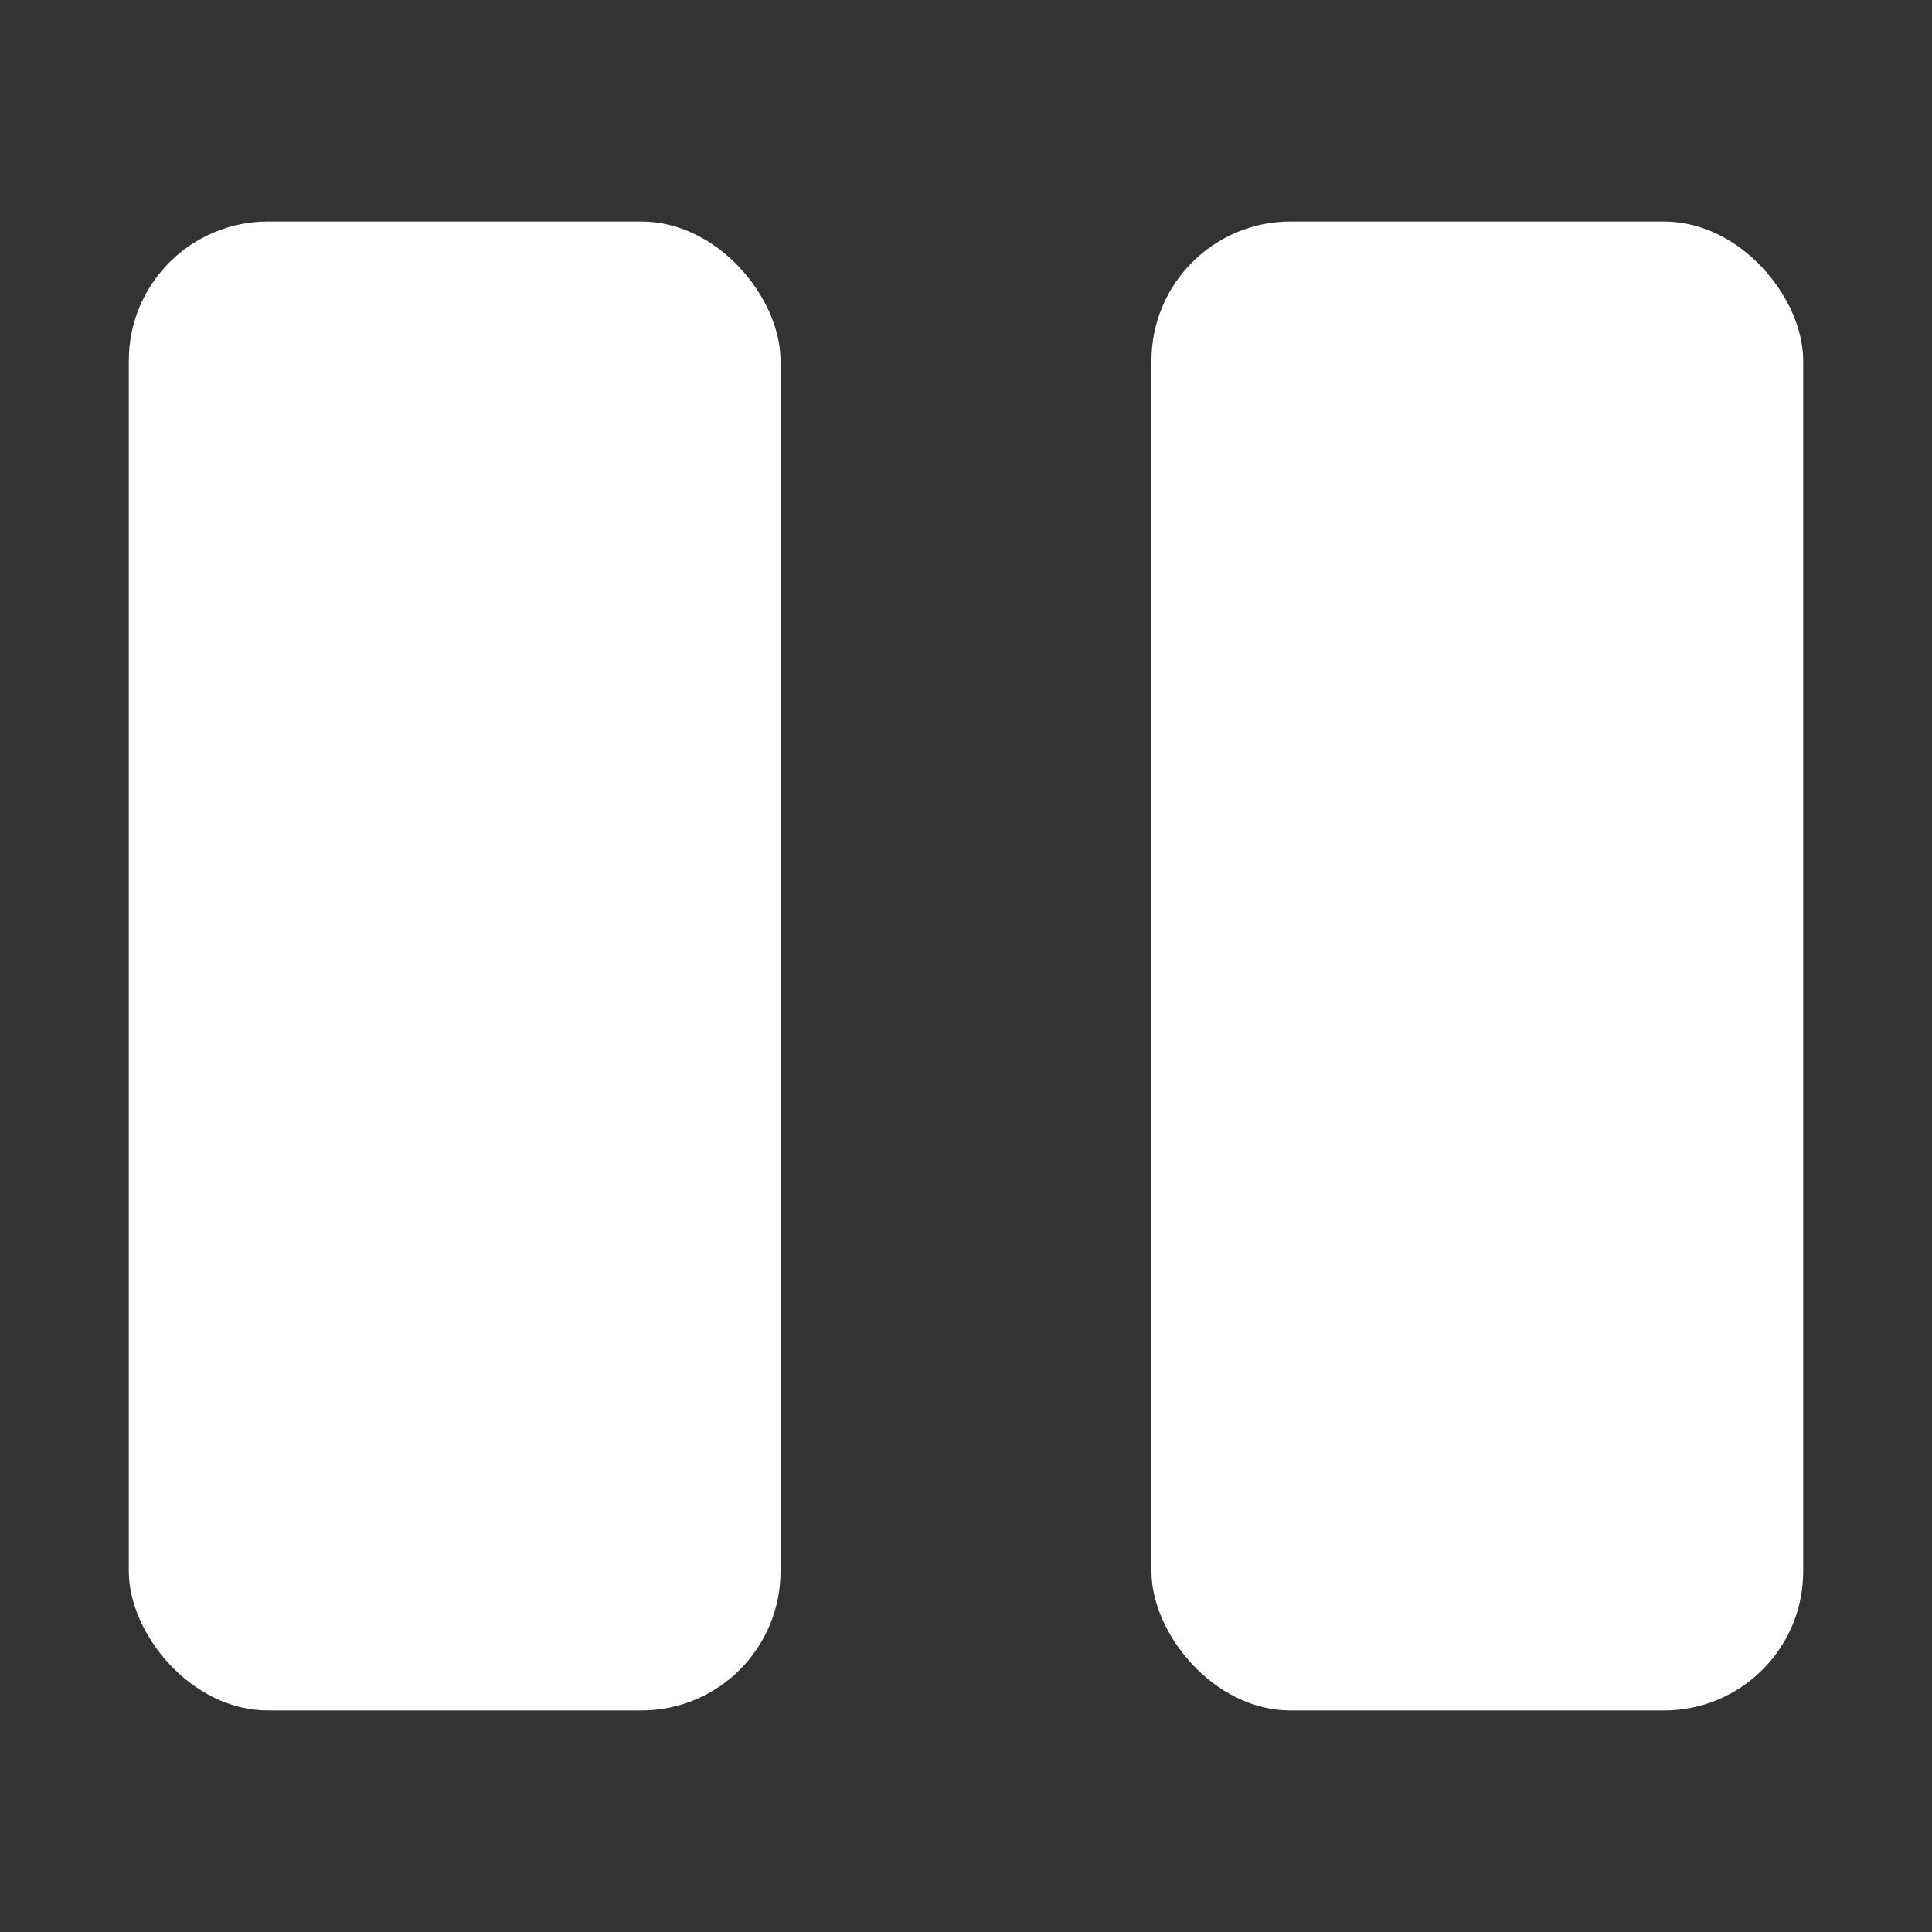 <?xml version="1.0" encoding="UTF-8"?>
<svg id="Layer_2" data-name="Layer 2" xmlns="http://www.w3.org/2000/svg" viewBox="0 0 15 15">
  <rect x="0" y="0" width="15" height="15" fill="#333333" stroke="none"/>
  <defs>
    <style>
      .cls-1 {
        fill: none;
      }

      .cls-1, .cls-2 {
        stroke-width: 0px;
      }

      .cls-2 {
        fill: #fff;
      }
    </style>
  </defs>
  <g id="Layer_1-2" data-name="Layer 1">
    <g>
      <g>
        <rect class="cls-2" x="1" y="1.72" width="5.06" height="11.56" rx="1.08" ry="1.08"/>
        <rect class="cls-2" x="8.94" y="1.72" width="5.06" height="11.56" rx="1.08" ry="1.08"/>
      </g>
      <rect class="cls-1" width="15" height="15"/>
    </g>
  </g>
</svg>